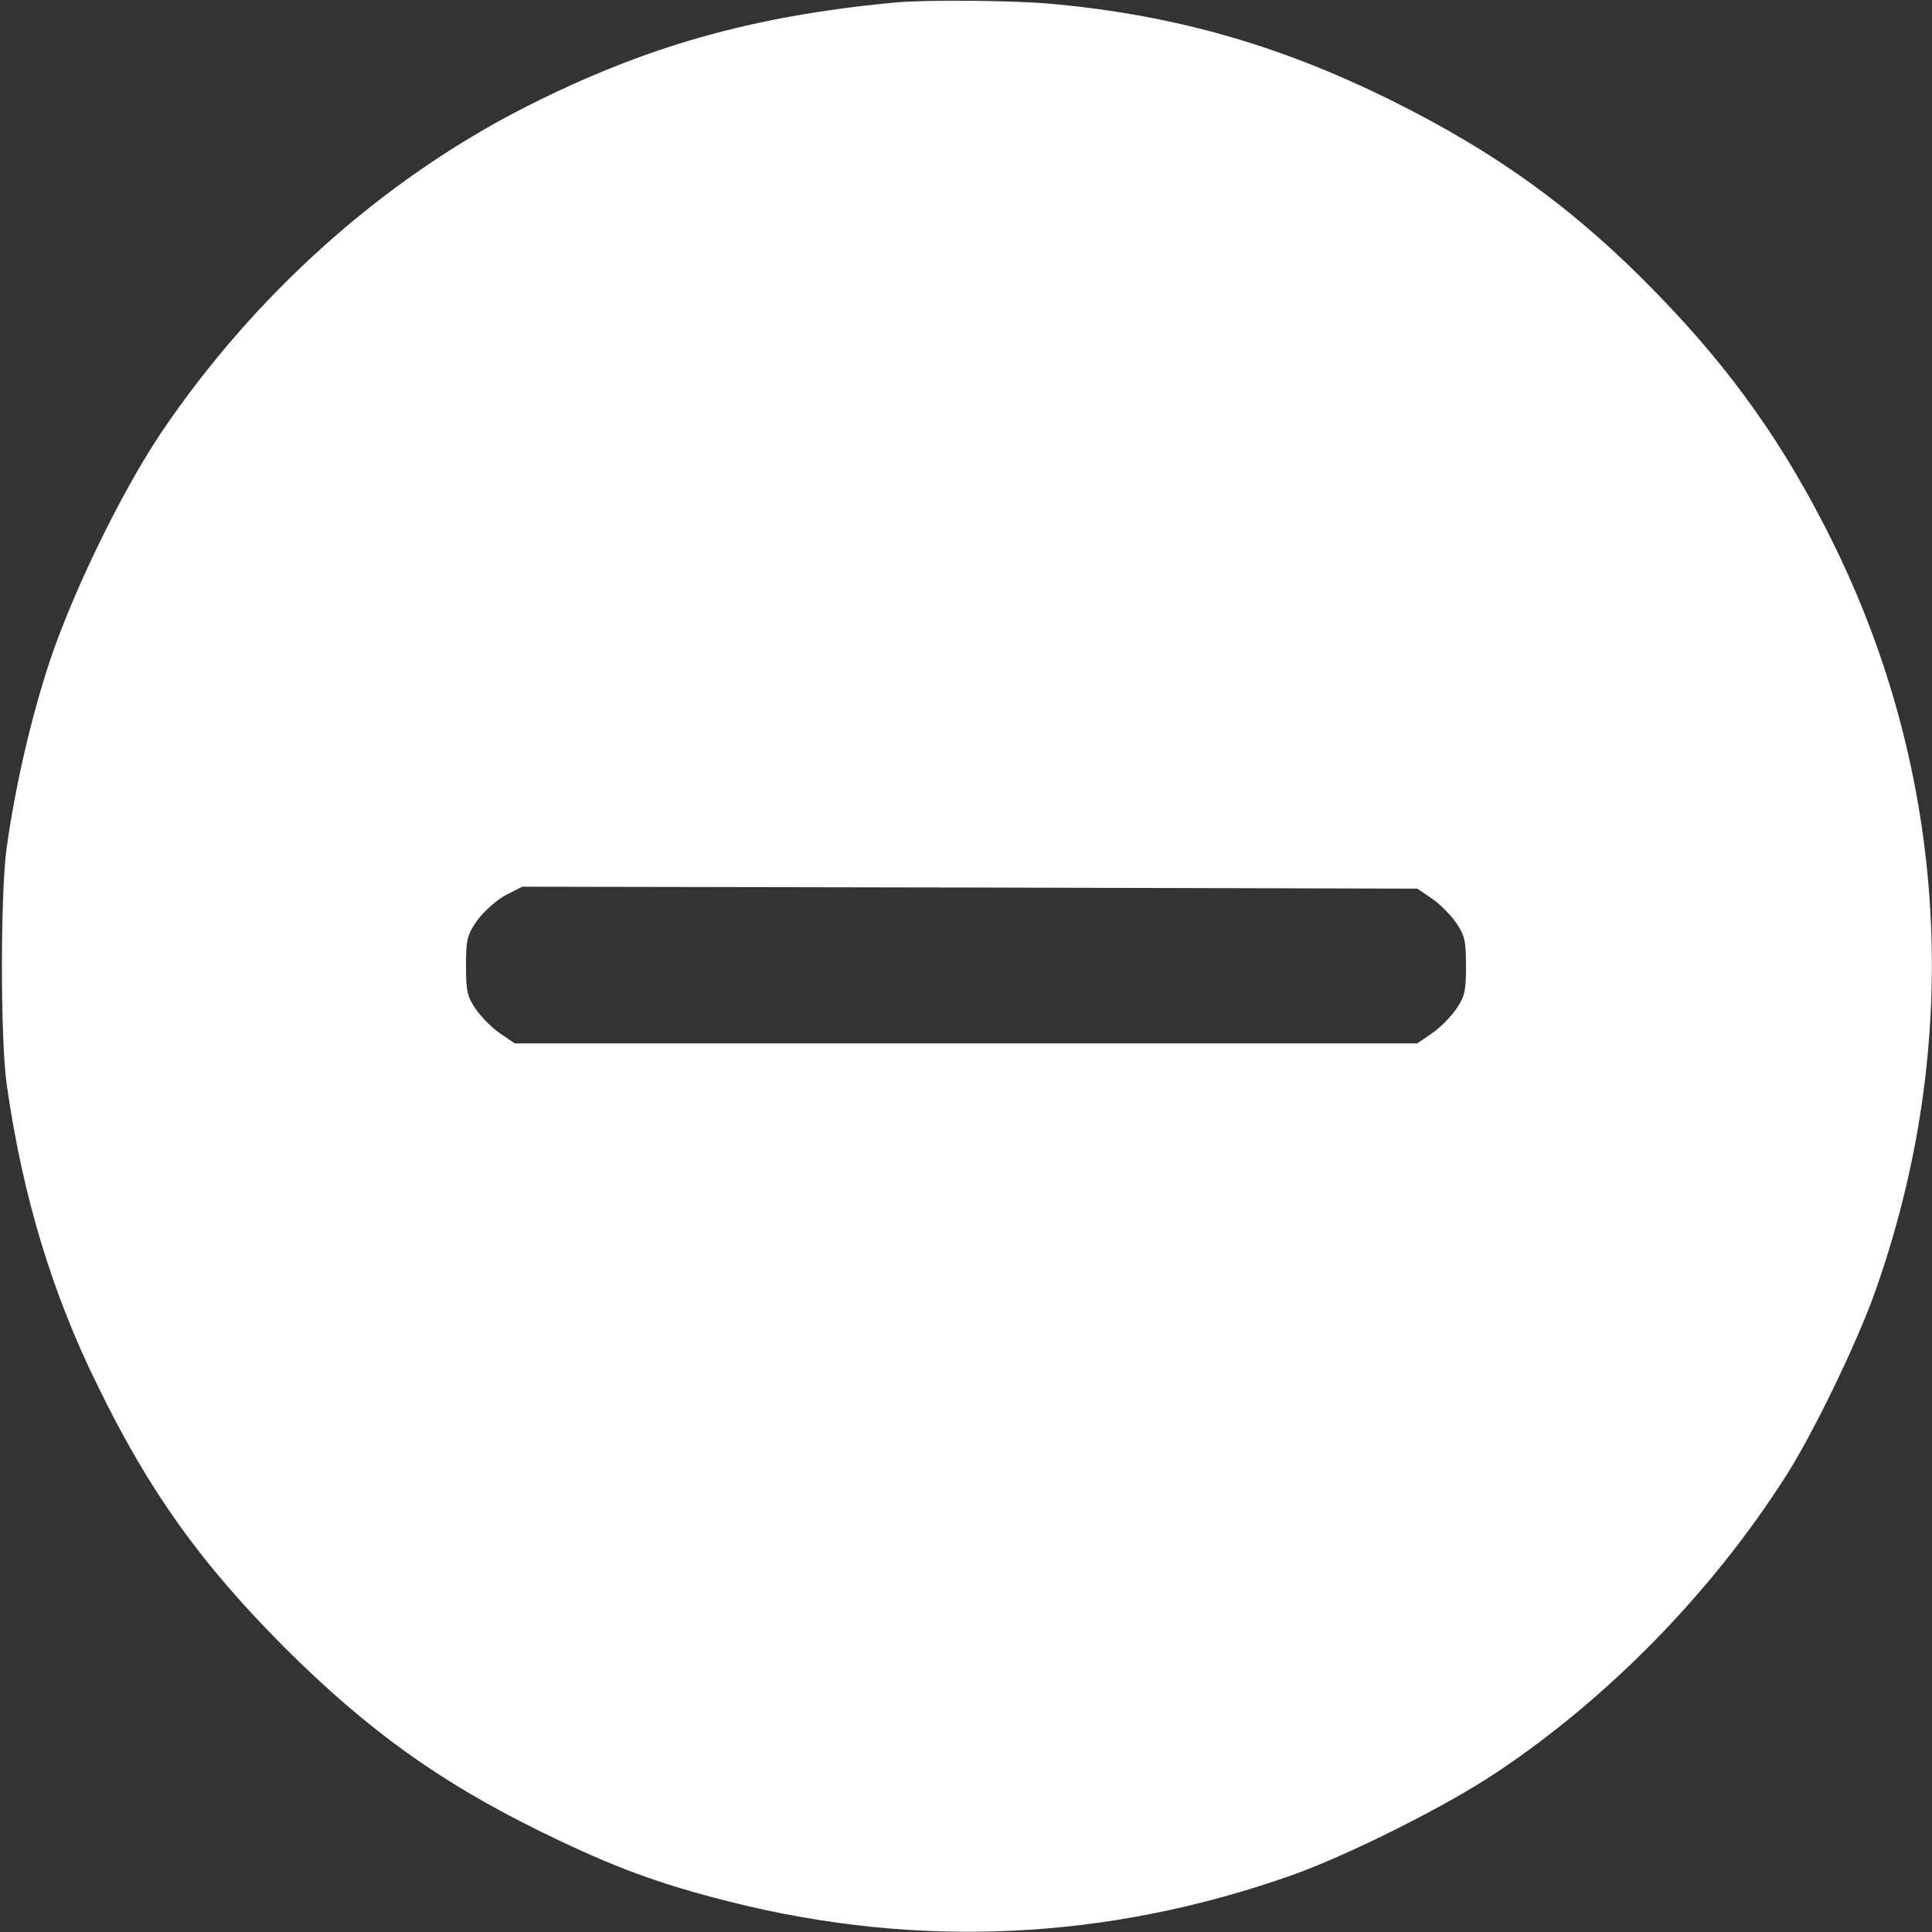 <svg width="24" height="24" viewBox="0 0 24 24" fill="none" xmlns="http://www.w3.org/2000/svg">
<rect x="0" y="0" width="24" height="24" fill="#333333" stroke="none"/>
<path d="M11.109 0.032C9.333 0.201 8.011 0.576 6.515 1.336C4.744 2.24 3.154 3.665 1.992 5.39C1.504 6.122 0.904 7.354 0.614 8.226C0.384 8.929 0.197 9.731 0.084 10.523C0.004 11.076 0.004 12.923 0.084 13.476C0.281 14.859 0.647 16.068 1.219 17.226C1.861 18.539 2.494 19.42 3.534 20.465C4.57 21.497 5.465 22.139 6.726 22.757C7.608 23.189 8.175 23.4 9.07 23.625C11.414 24.215 13.767 24.103 16.055 23.292C16.753 23.043 17.962 22.439 18.586 22.021C19.987 21.089 21.272 19.771 22.19 18.328C22.528 17.798 23.072 16.673 23.292 16.05C24.394 12.947 24.201 9.618 22.753 6.707C22.172 5.536 21.52 4.612 20.606 3.67C19.594 2.62 18.6 1.898 17.273 1.242C15.886 0.557 14.592 0.187 13.055 0.047C12.576 0.004 11.494 -0.005 11.109 0.032ZM17.779 11.156C17.878 11.222 18.014 11.357 18.084 11.456C18.197 11.62 18.211 11.686 18.211 12C18.211 12.314 18.197 12.379 18.084 12.543C18.014 12.642 17.878 12.778 17.779 12.843L17.606 12.961H12H6.394L6.22 12.843C6.122 12.778 5.986 12.642 5.915 12.543C5.803 12.379 5.789 12.314 5.789 11.995C5.789 11.667 5.803 11.615 5.929 11.432C6.009 11.325 6.164 11.184 6.276 11.123L6.487 11.015L12.047 11.025L17.606 11.039L17.779 11.156Z" fill="white"/>
</svg>
